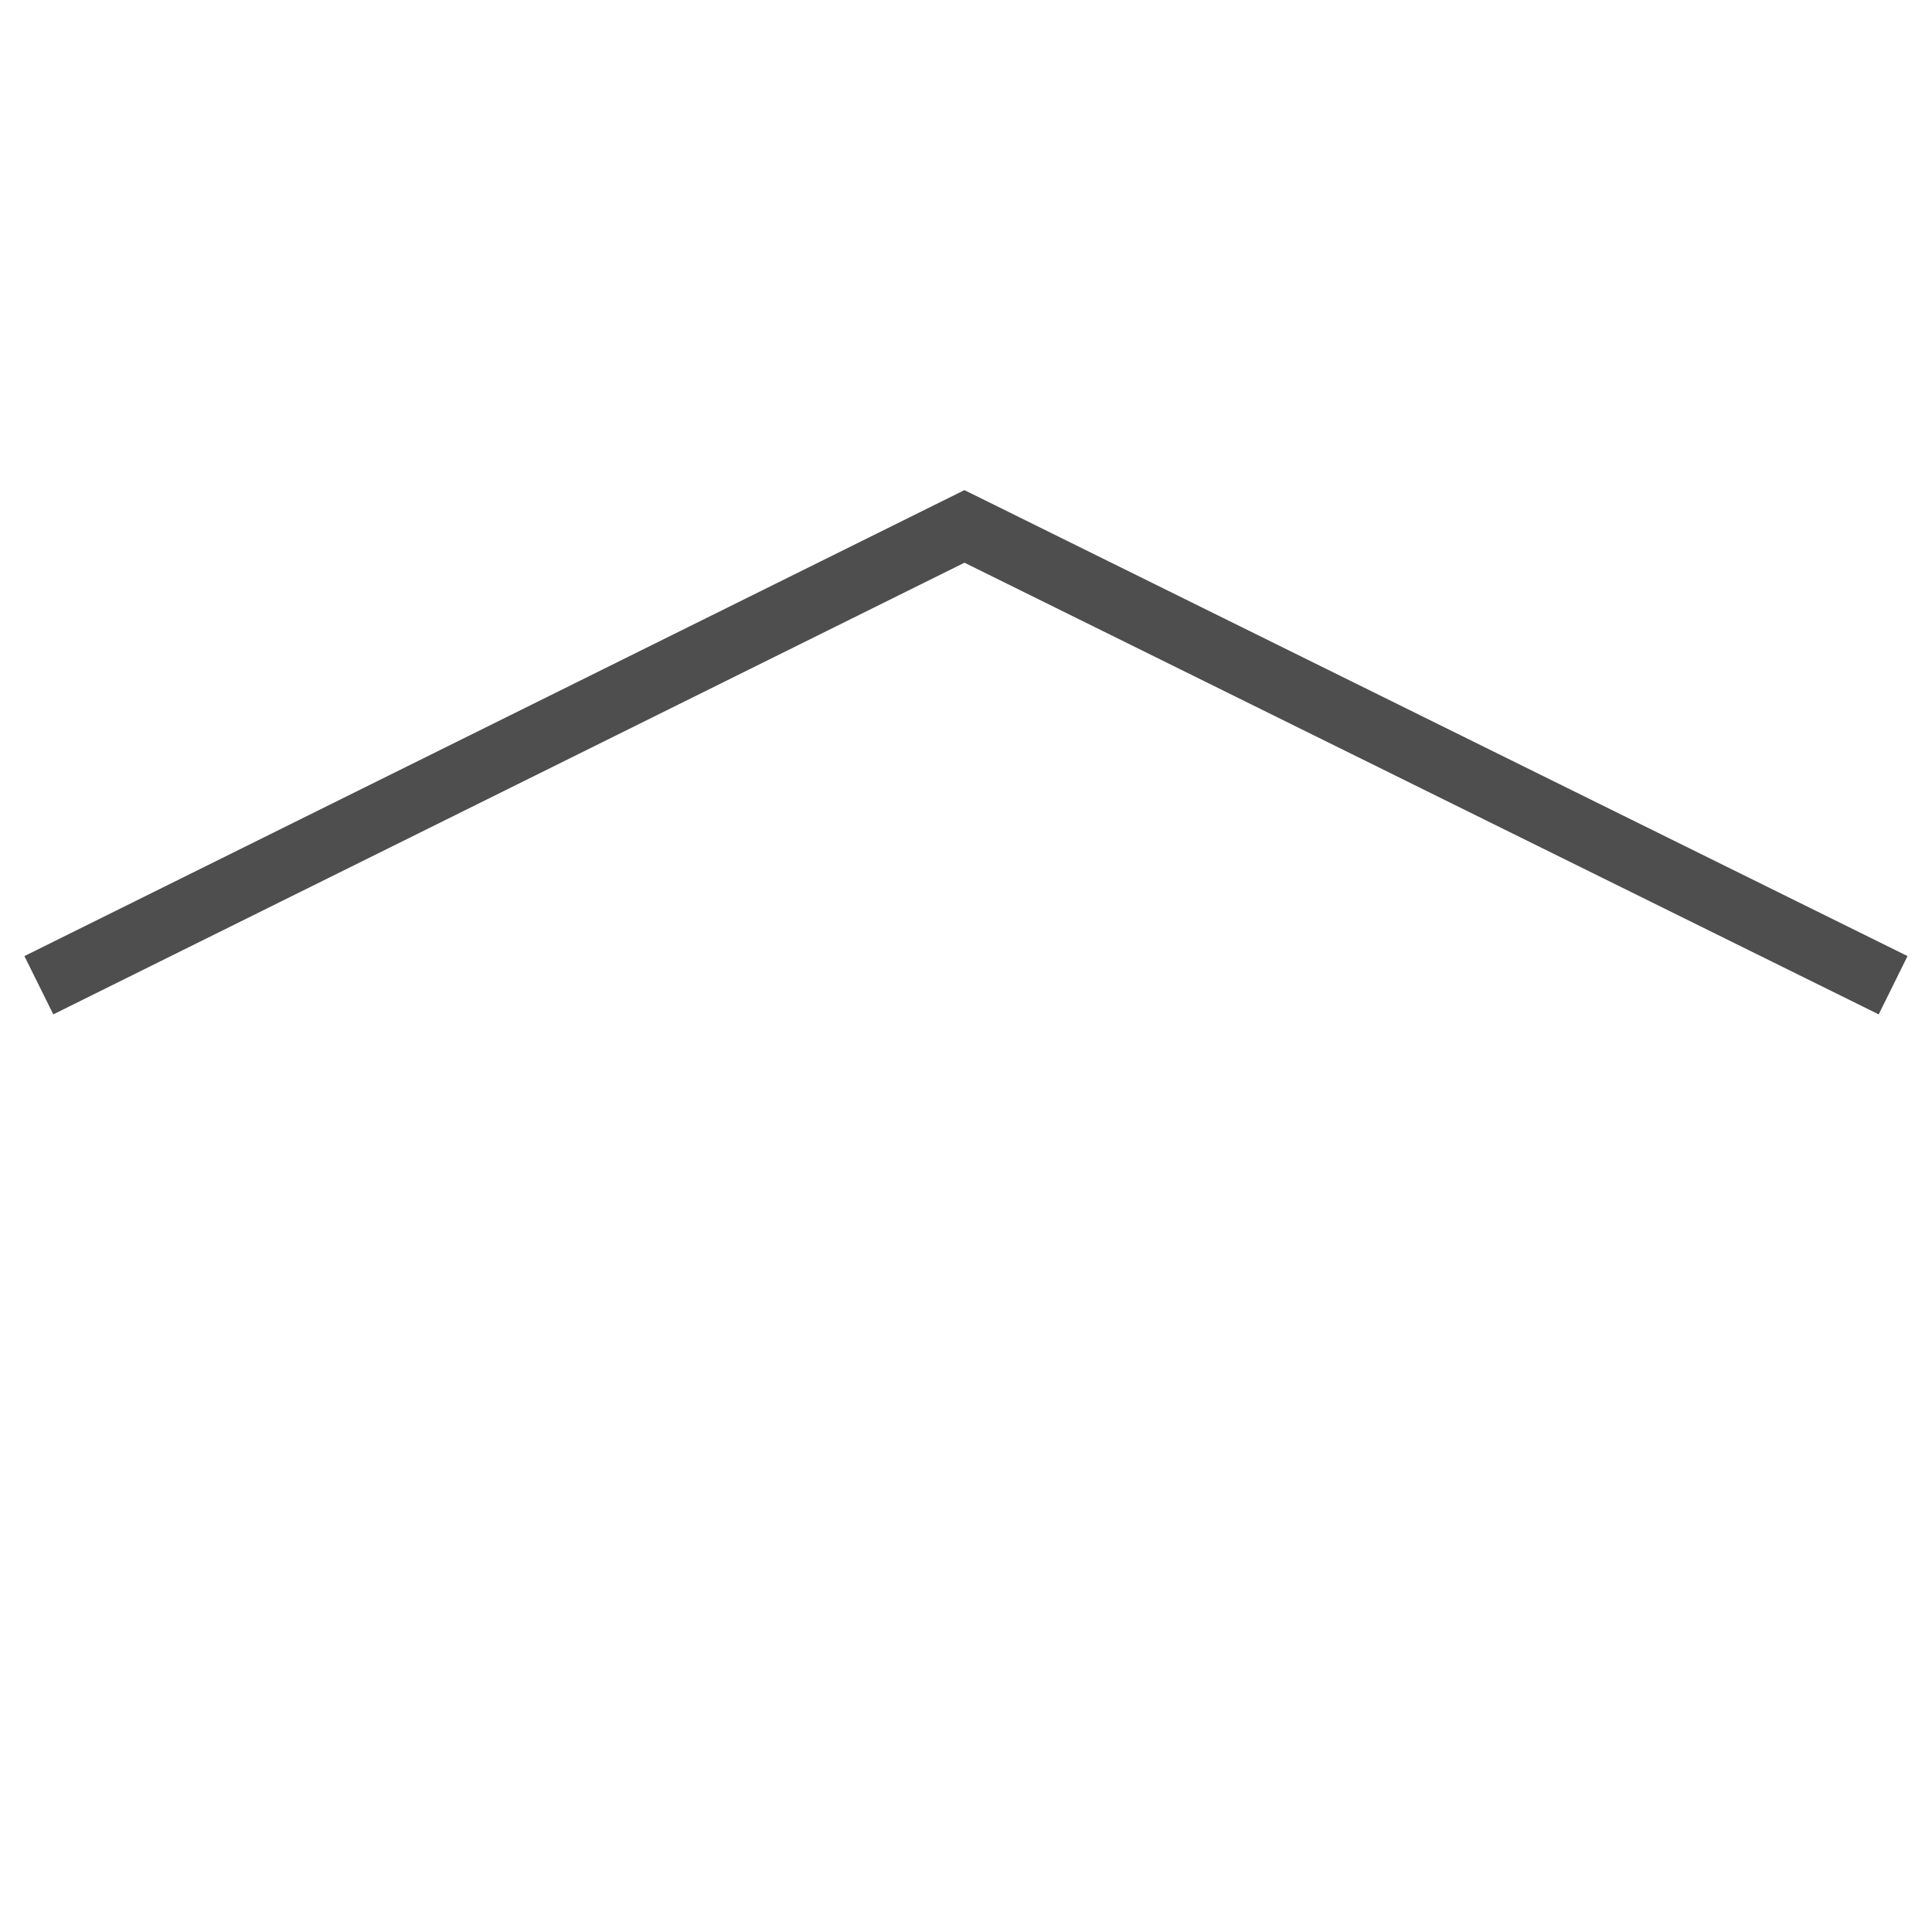 <svg xmlns="http://www.w3.org/2000/svg" viewBox="2305.05 690.699 89.098 89.098">
  <defs>
    <style>
      .cls-1 {
        fill: none;
        stroke: #222;
        opacity: 0.8;
        stroke-width: 3px;
      }
    </style>
  </defs>
  <path id="Path_30" data-name="Path 30" class="cls-1" d="M60.467,0,15.222,15.322,0,60.467" transform="translate(2349.598 693.378) rotate(45)"/>
</svg>
